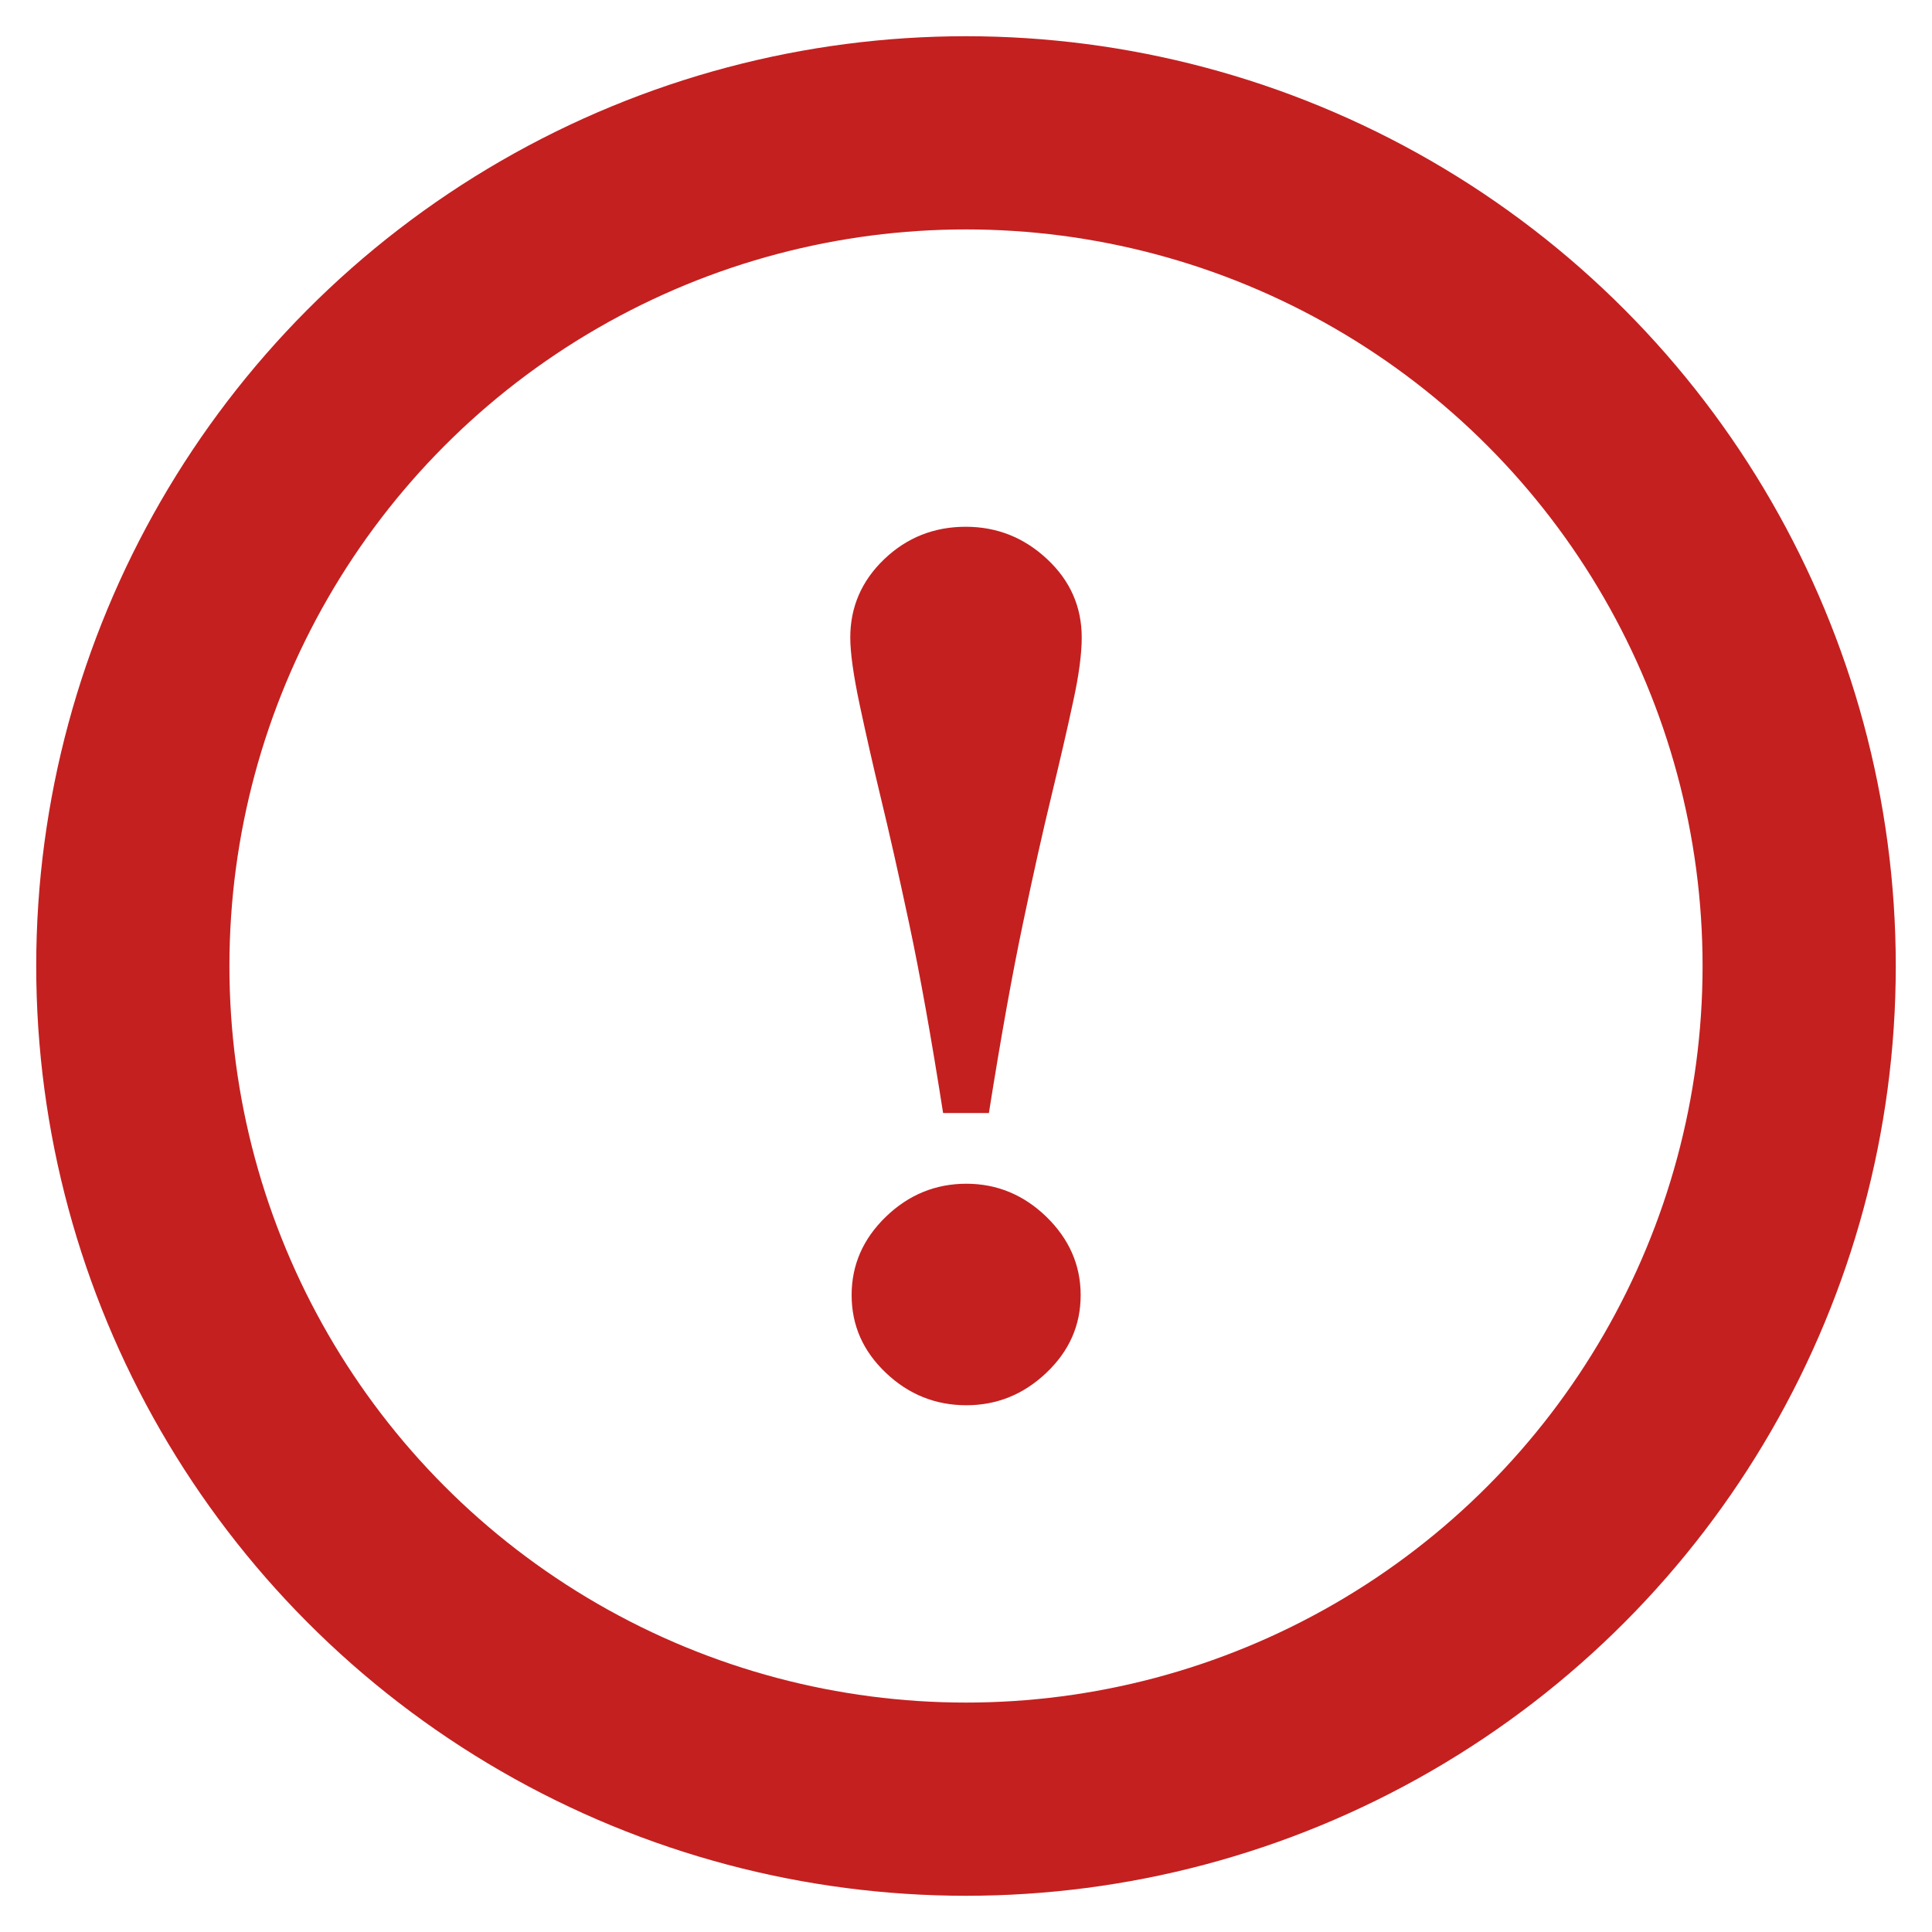 <?xml version="1.0" encoding="utf-8"?>
<!-- Generator: Adobe Illustrator 16.0.0, SVG Export Plug-In . SVG Version: 6.00 Build 0)  -->
<!DOCTYPE svg PUBLIC "-//W3C//DTD SVG 1.1//EN" "http://www.w3.org/Graphics/SVG/1.1/DTD/svg11.dtd">
<svg version="1.1" id="Layer_1" xmlns="http://www.w3.org/2000/svg" xmlns:xlink="http://www.w3.org/1999/xlink" x="0px" y="0px"
	 width="20px" height="20px" viewBox="0 0 20 20" enable-background="new 0 0 20 20" xml:space="preserve">
<circle fill="none" stroke="#C42020" stroke-width="2" stroke-miterlimit="10" cx="10" cy="10" r="8.625"/>
<g>
	<path fill="#C42020" d="M11.198,6.6c0,0.168-0.029,0.391-0.09,0.668c-0.059,0.277-0.135,0.603-0.225,0.977
		c-0.086,0.354-0.185,0.794-0.295,1.321c-0.111,0.528-0.228,1.18-0.351,1.956H9.763c-0.123-0.784-0.24-1.438-0.351-1.959
		S9.202,8.604,9.116,8.25C9.038,7.926,8.966,7.608,8.9,7.299C8.834,6.988,8.802,6.756,8.802,6.6c0-0.316,0.117-0.587,0.351-0.811
		c0.234-0.224,0.516-0.336,0.844-0.336c0.324,0,0.605,0.112,0.844,0.336S11.198,6.283,11.198,6.6z M11.187,13.407
		c0,0.313-0.119,0.58-0.355,0.804c-0.236,0.224-0.512,0.336-0.828,0.336c-0.32,0-0.599-0.112-0.834-0.336
		c-0.236-0.224-0.354-0.491-0.354-0.804s0.118-0.582,0.354-0.811c0.236-0.228,0.514-0.342,0.834-0.342
		c0.316,0,0.592,0.114,0.828,0.342C11.067,12.825,11.187,13.095,11.187,13.407z"/>
</g>
</svg>
